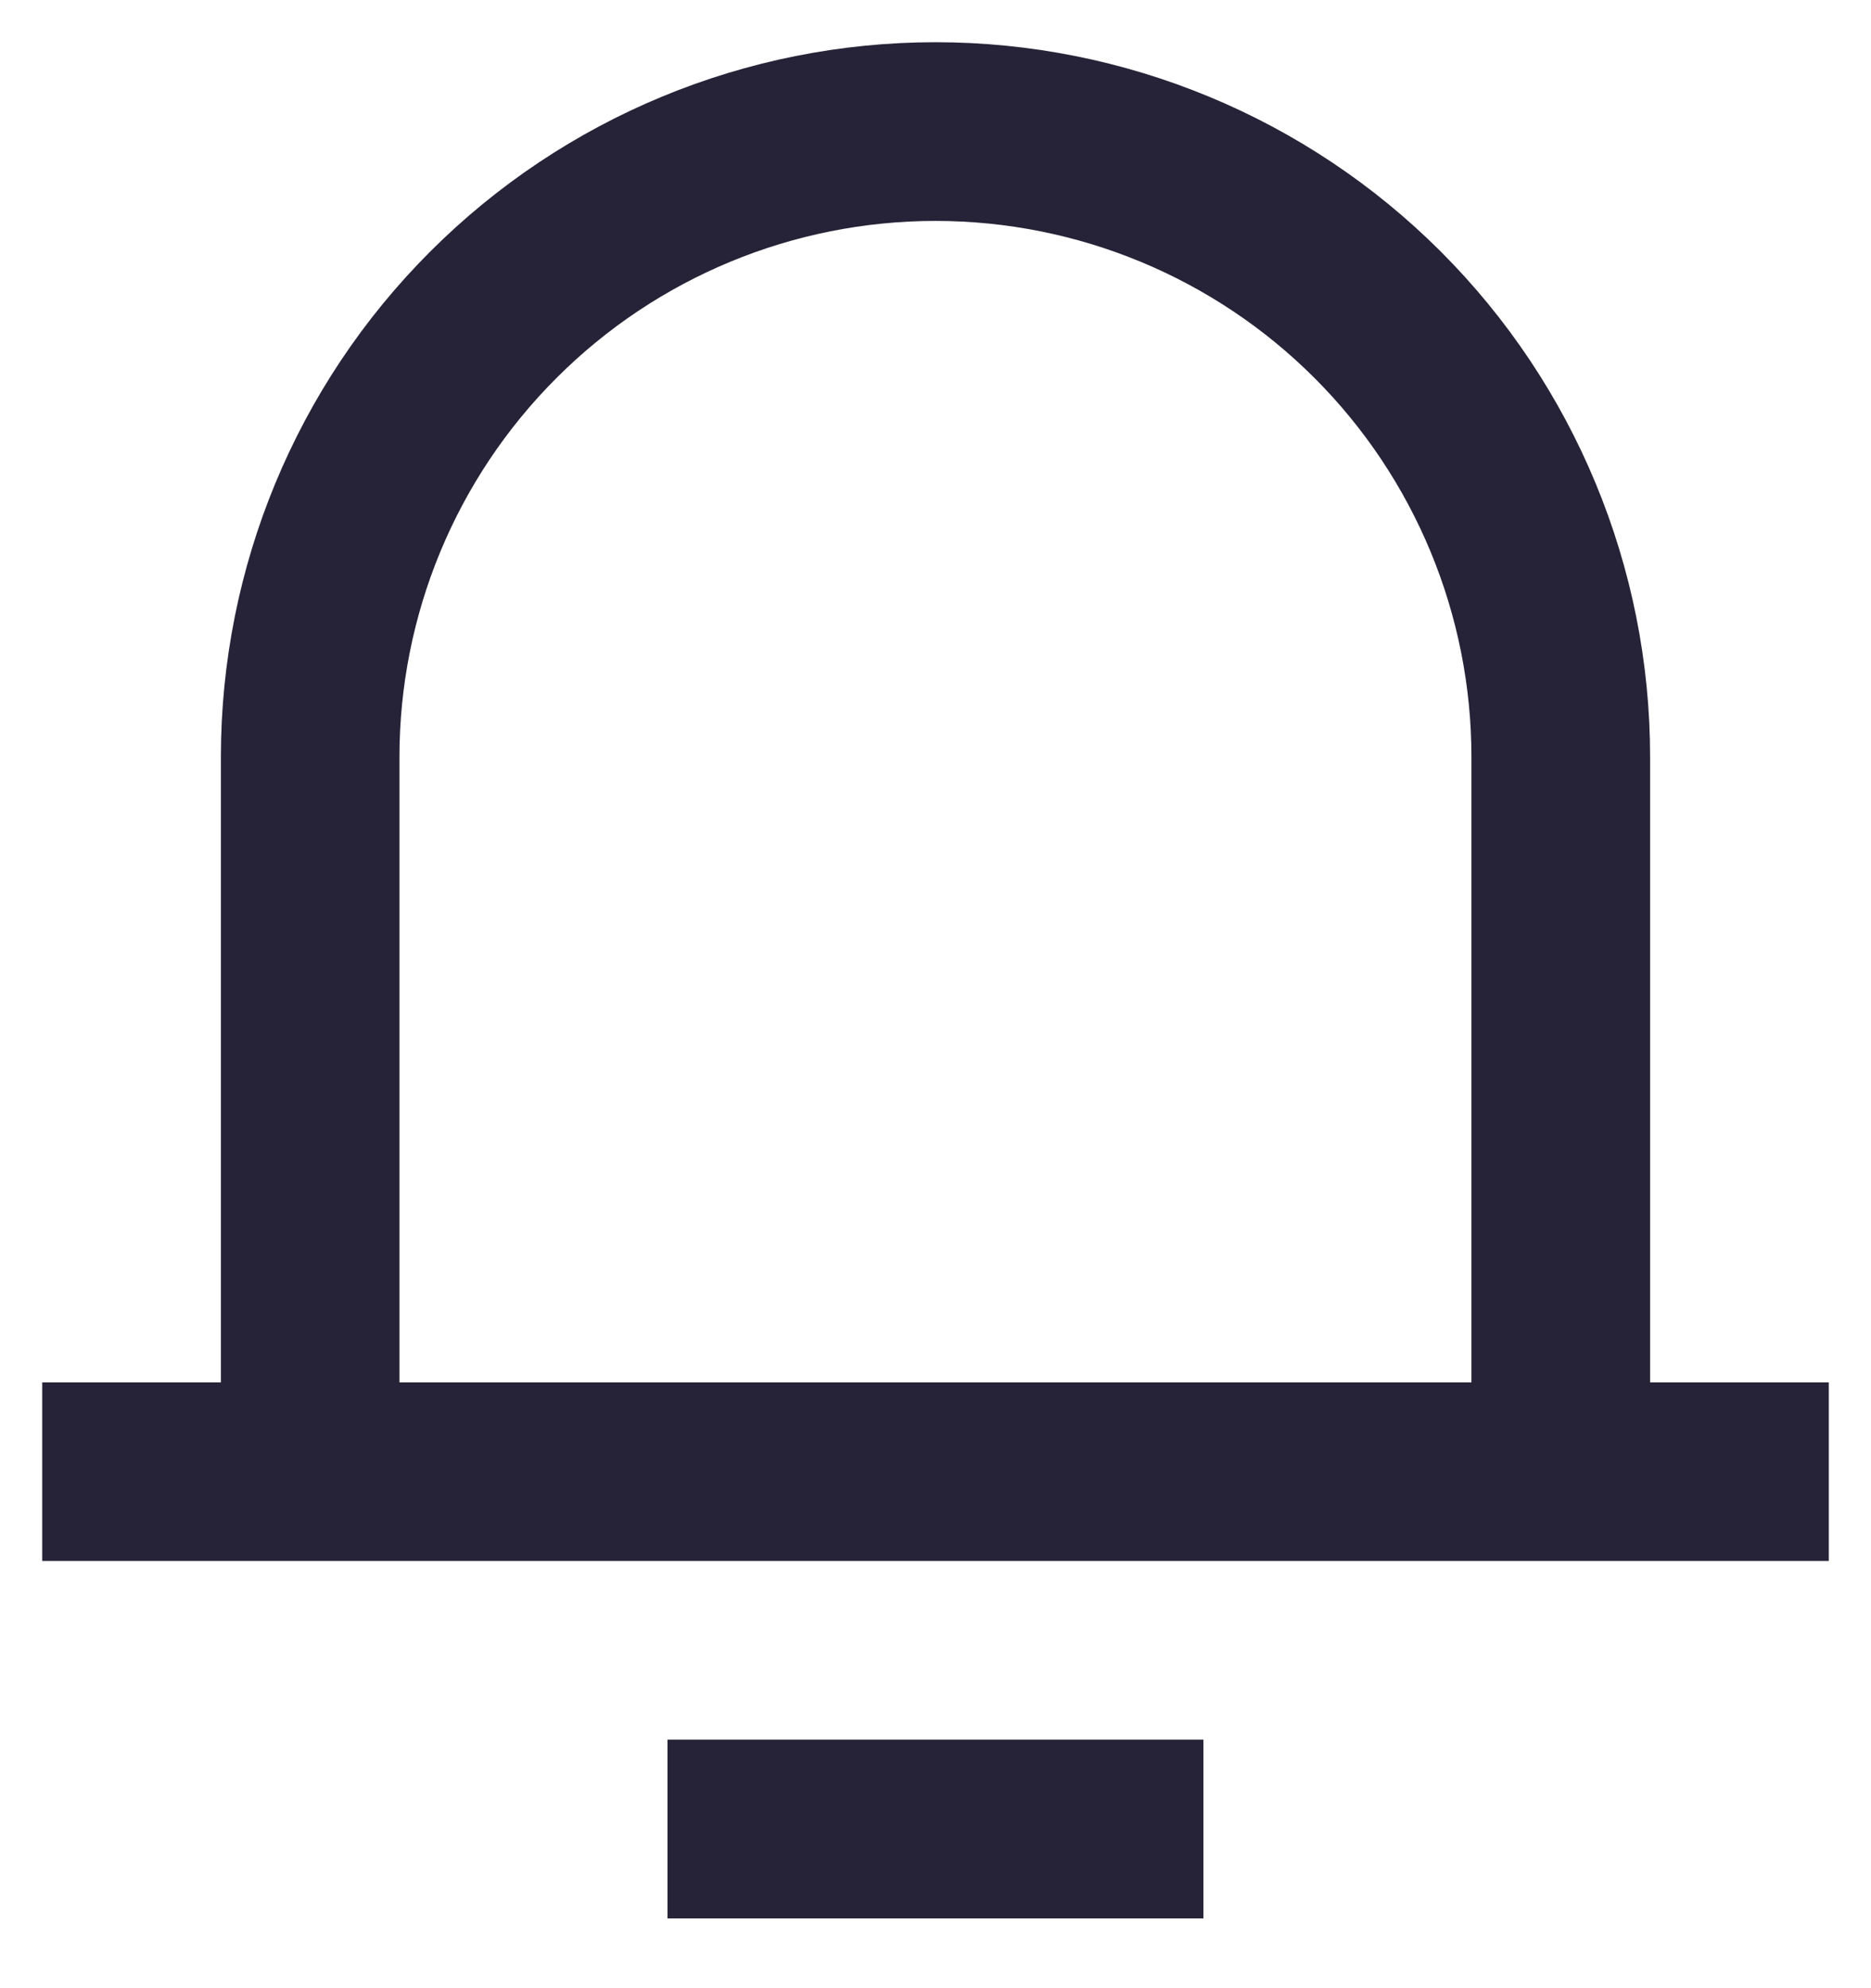 <svg width="16" height="17" viewBox="0 0 16 17" fill="none" xmlns="http://www.w3.org/2000/svg">
<path d="M14.111 11.82H15.639V13.347H0.361V11.82H1.889V6.472C1.889 4.852 2.532 3.297 3.679 2.151C4.825 1.005 6.379 0.361 8 0.361C9.62 0.361 11.175 1.005 12.321 2.151C13.467 3.297 14.111 4.852 14.111 6.472V11.82ZM12.583 11.82V6.472C12.583 5.257 12.1 4.091 11.241 3.232C10.381 2.372 9.215 1.889 8 1.889C6.784 1.889 5.618 2.372 4.759 3.232C3.899 4.091 3.416 5.257 3.416 6.472V11.82H12.583ZM5.708 14.875H10.291V16.403H5.708V14.875Z" fill="#262338"/>
</svg>
